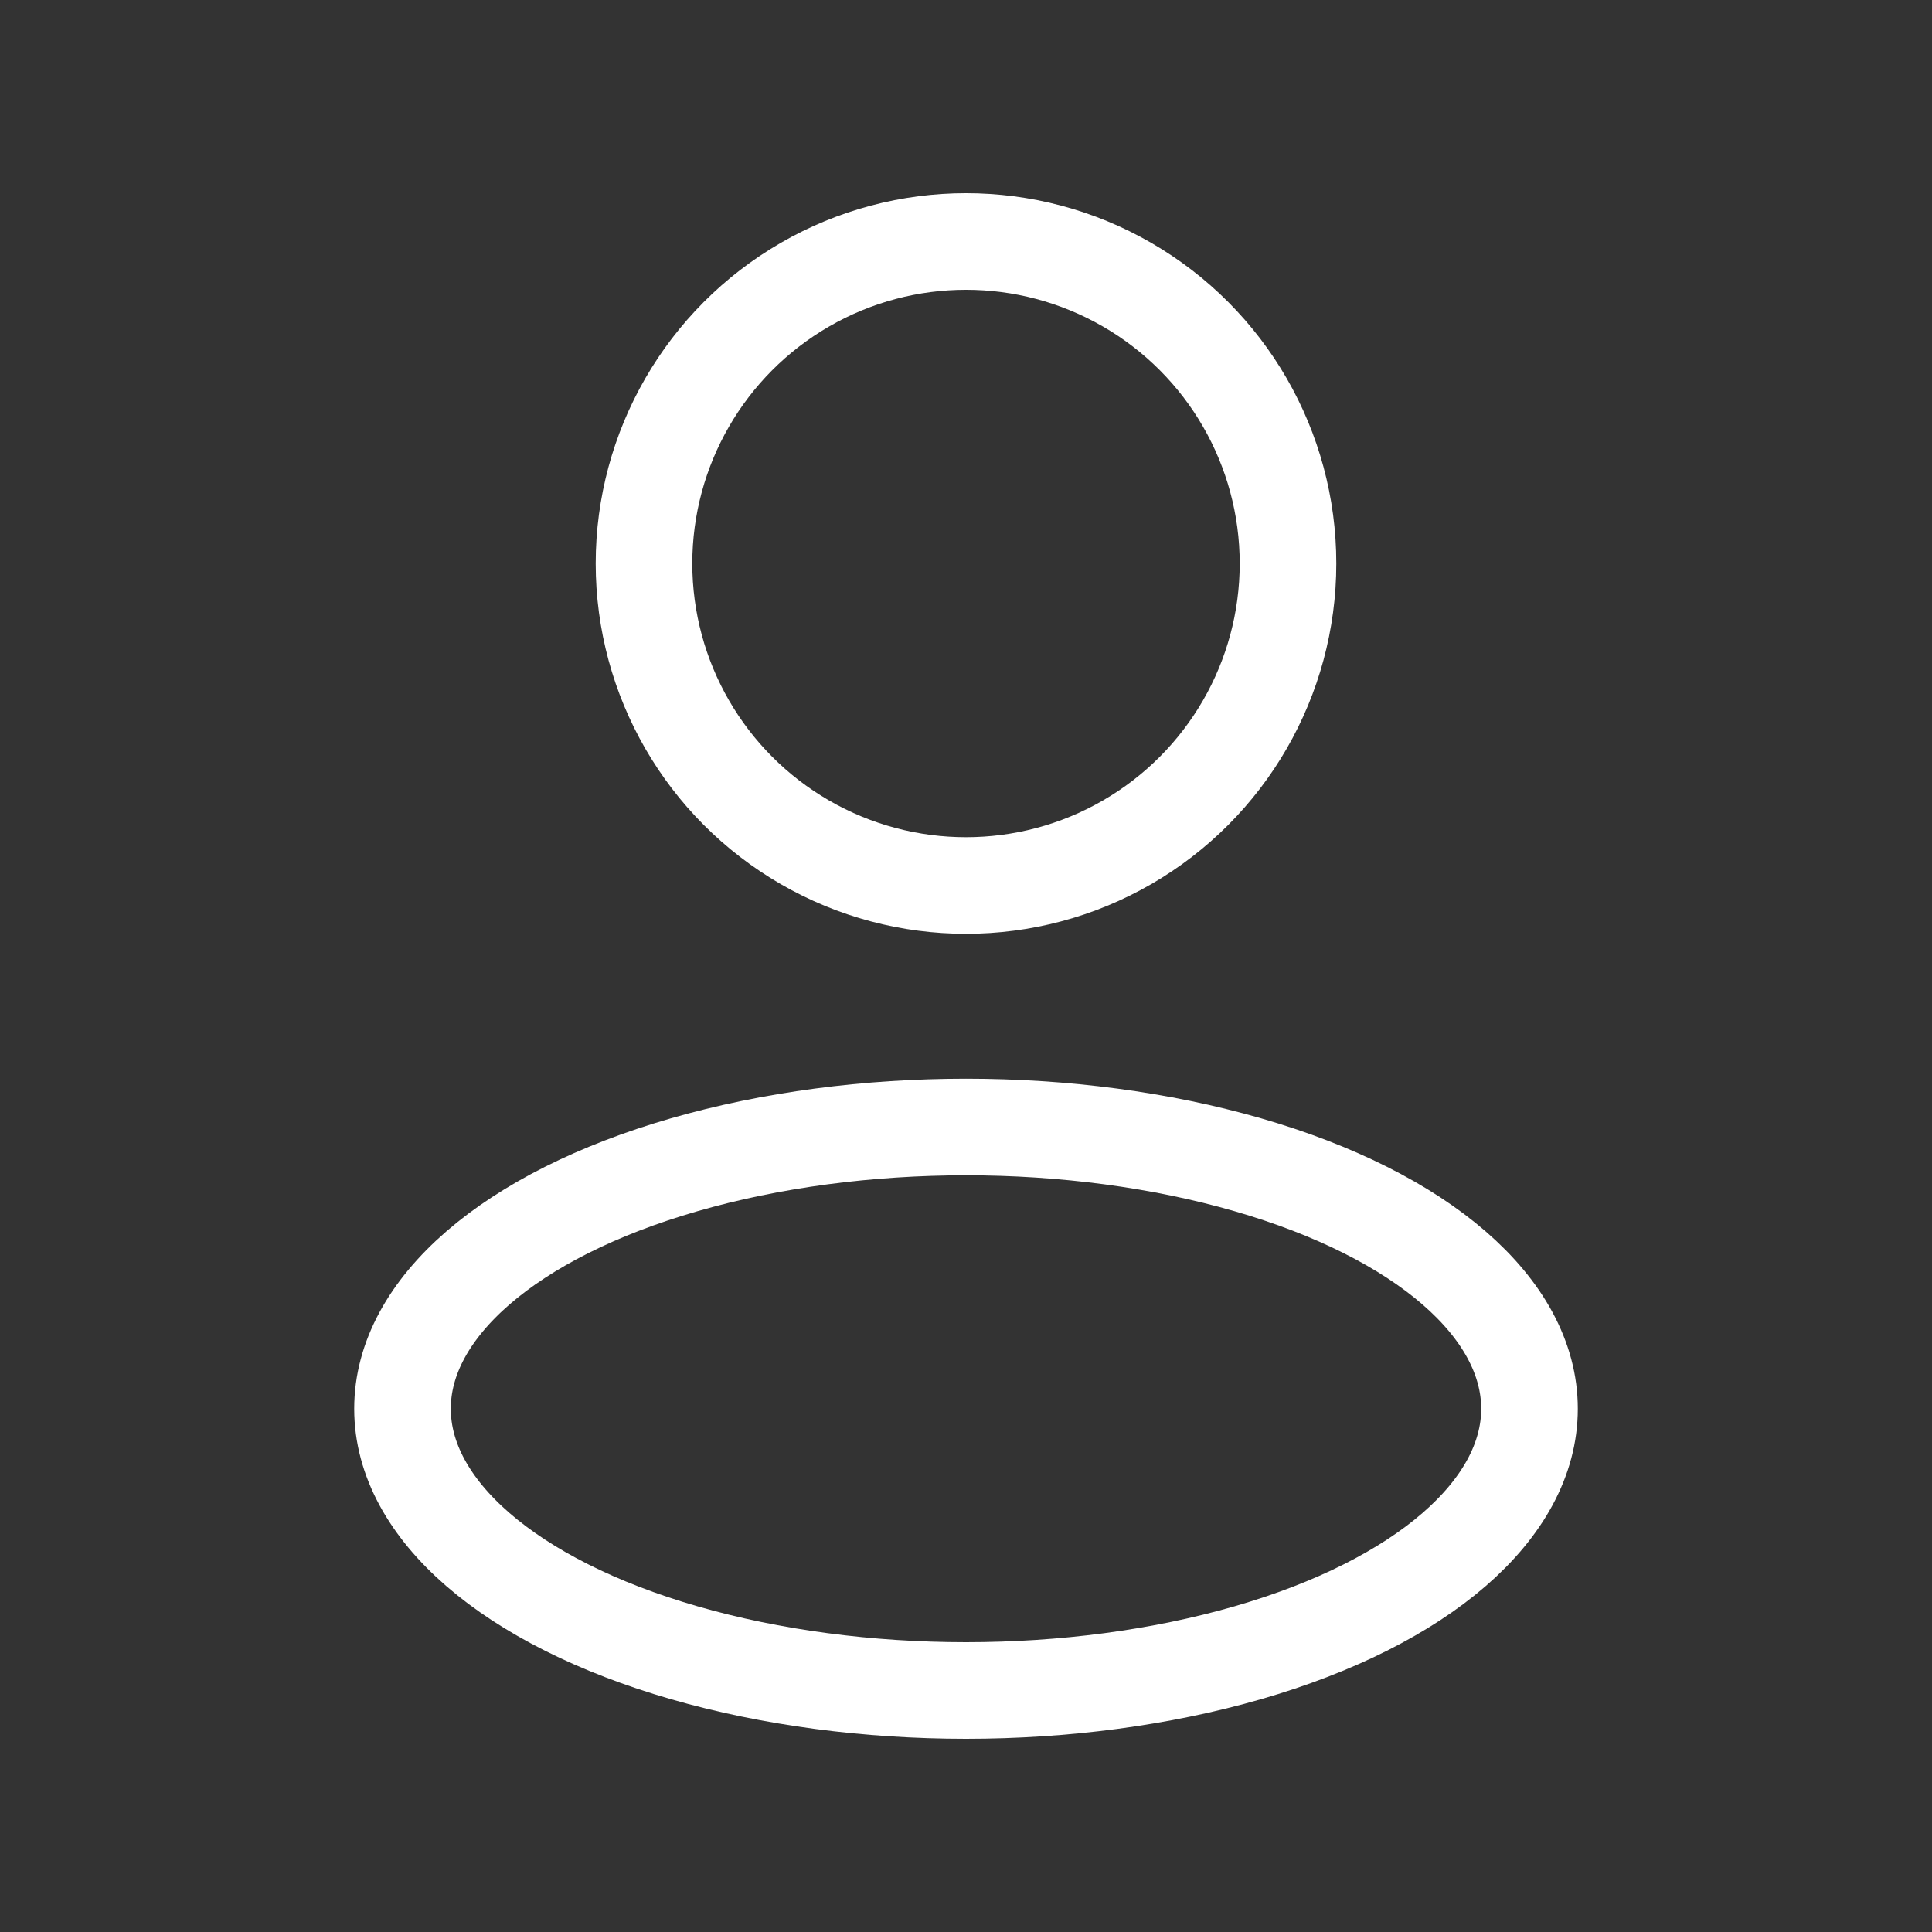 <svg width="24" height="24" viewBox="0 0 24 24" fill="none" xmlns="http://www.w3.org/2000/svg">
<rect x="0" y="0" width="24" height="24" fill="#333333" stroke="none"/>
<ellipse cx="12" cy="17.5" rx="7" ry="3.5" stroke="white" stroke-width="1.2" stroke-linejoin="round"/>
<ellipse cx="12" cy="7" rx="4" ry="4" stroke="white" stroke-width="1.2" stroke-linejoin="round"/>
</svg>
